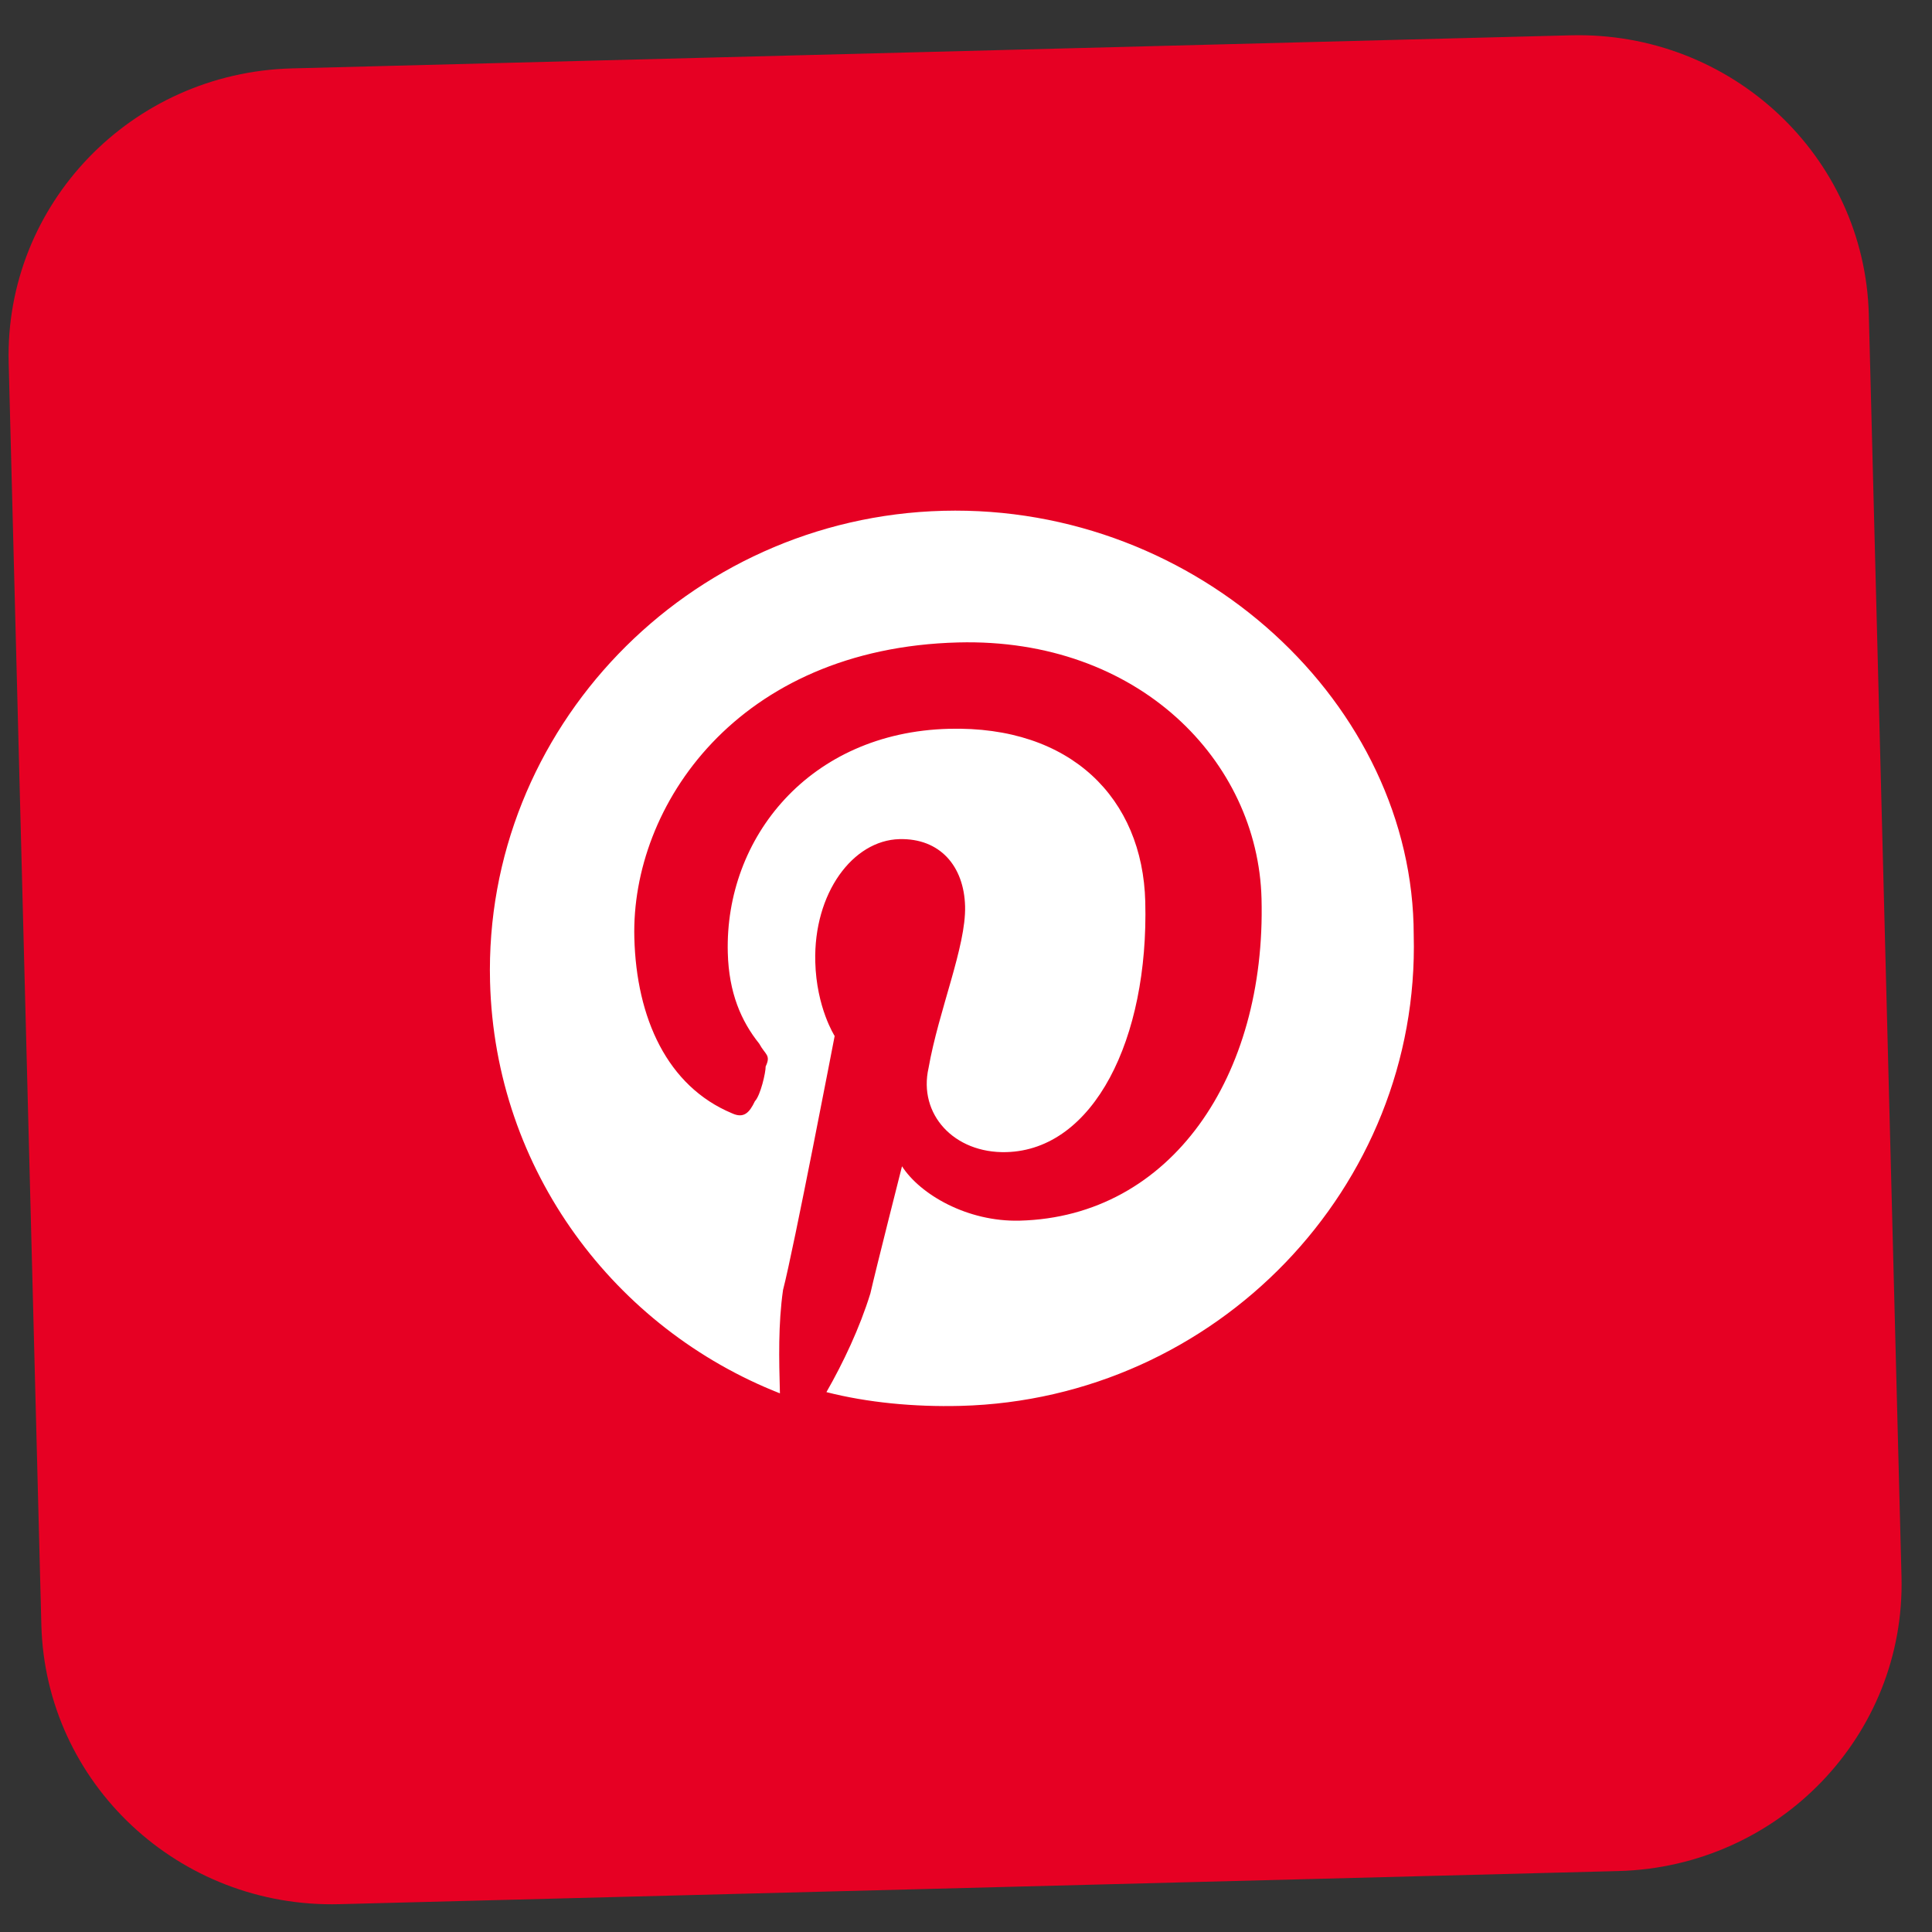 <svg width="57" height="57" viewBox="0 0 57 57" fill="none" xmlns="http://www.w3.org/2000/svg">
<rect x="0" y="0" width="57" height="57" fill="#333333" stroke="none"/>
<g id="pinterest">
<path id="bg" d="M46.342 1.042L8.612 2.018C3.876 2.141 0.135 6.029 0.256 10.703L1.22 47.938C1.341 52.612 5.278 56.301 10.014 56.179L47.744 55.202C52.48 55.08 56.221 51.192 56.1 46.518L55.136 9.282C55.015 4.609 51.078 0.919 46.342 1.042Z" fill="#E60023"/>
<path id="pinterest_2" d="M27.828 15.07C20.282 15.265 14.265 21.518 14.458 28.965C14.602 34.55 18.155 39.201 23.01 41.108C22.983 40.092 22.957 39.077 23.102 38.057C23.415 36.863 24.625 30.565 24.625 30.565C24.625 30.565 24.088 29.732 24.053 28.378C24.001 26.347 25.162 24.793 26.534 24.757C27.734 24.726 28.442 25.555 28.473 26.739C28.503 27.924 27.694 29.808 27.395 31.51C27.087 32.873 28.147 34.031 29.69 33.991C32.263 33.924 33.894 30.664 33.789 26.602C33.711 23.555 31.596 21.408 27.994 21.502C23.878 21.608 21.384 24.721 21.472 28.106C21.503 29.291 21.867 30.128 22.4 30.792C22.58 31.126 22.751 31.122 22.589 31.465C22.593 31.634 22.439 32.315 22.272 32.489C22.109 32.832 21.942 33.006 21.595 32.845C19.686 32.048 18.776 30.039 18.715 27.669C18.614 23.777 21.754 19.123 28.271 18.954C33.588 18.816 37.114 22.451 37.219 26.513C37.355 31.76 34.545 35.898 30.086 36.013C28.542 36.053 27.148 35.242 26.612 34.409C26.612 34.409 25.833 37.478 25.679 38.159C25.363 39.184 24.874 40.212 24.382 41.072C25.591 41.38 26.967 41.513 28.339 41.478C35.885 41.282 41.902 35.03 41.709 27.583C41.705 20.808 35.374 14.875 27.828 15.07Z" fill="white"/>
</g>
</svg>
